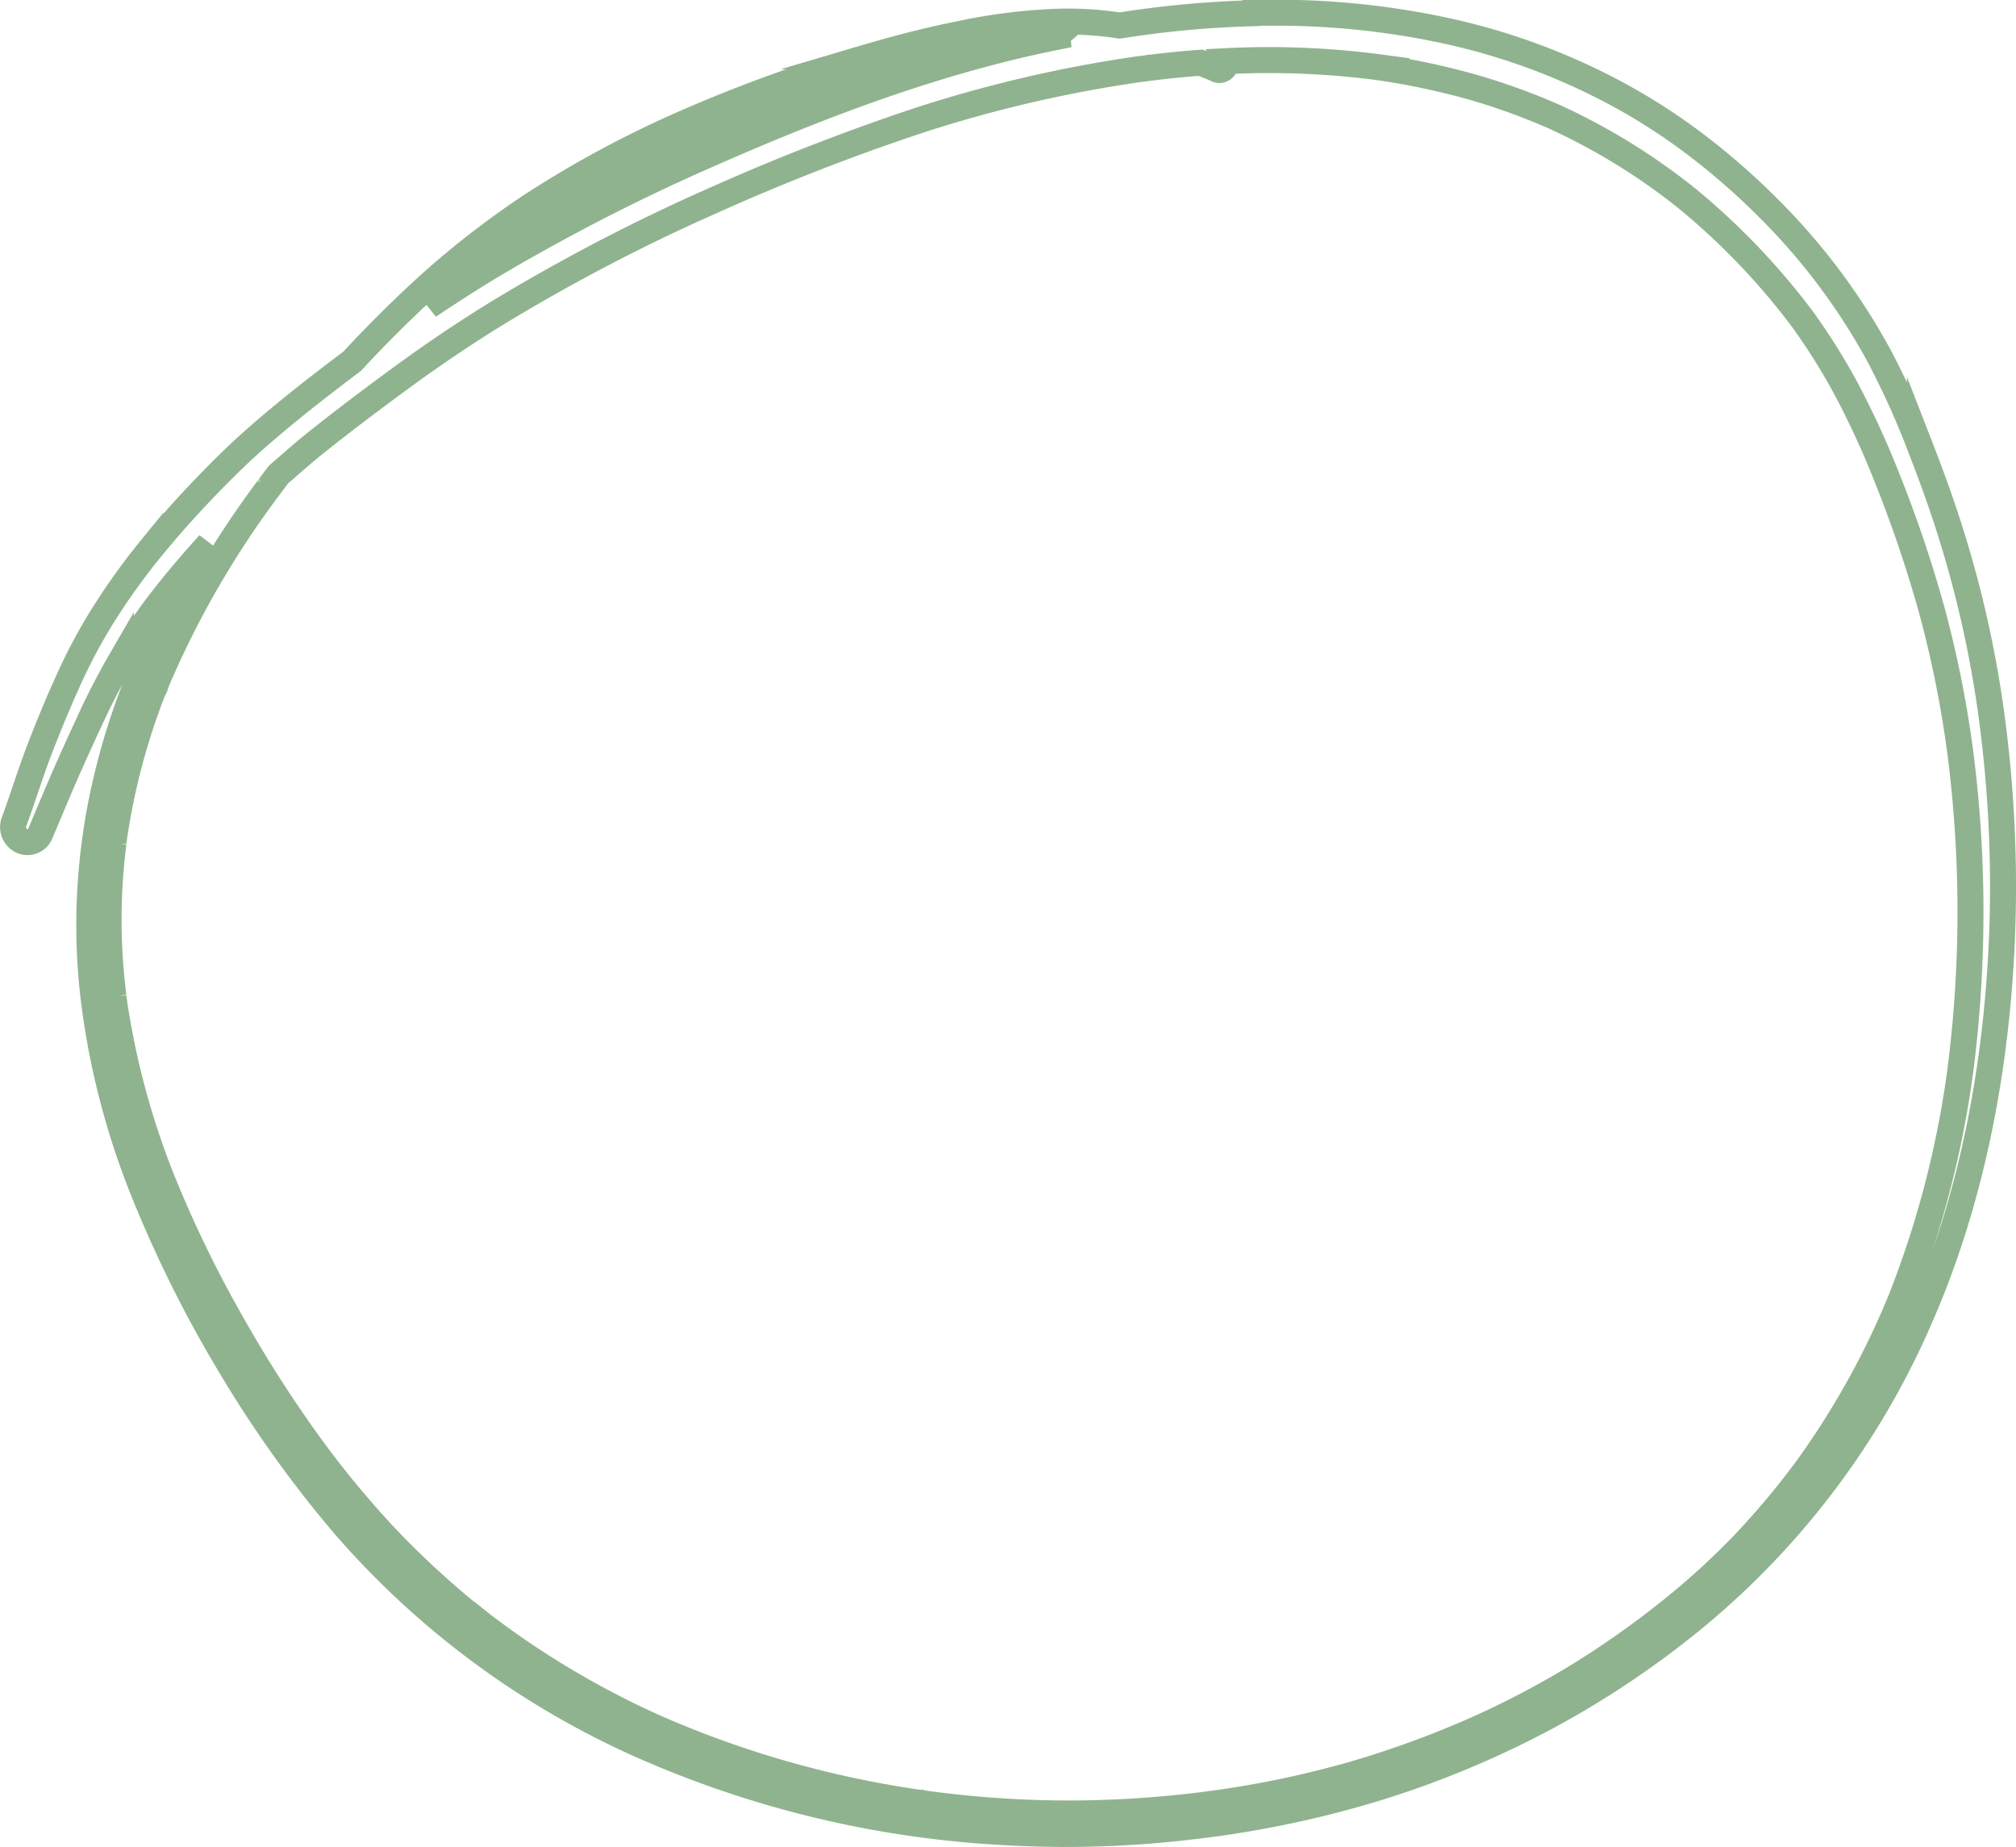 <svg xmlns="http://www.w3.org/2000/svg" viewBox="0 0 355.39 325.53"><defs><style>.cls-1{fill:none;stroke:#8fb38e;stroke-miterlimit:10;stroke-width:4.58px;}</style></defs><g id="Layer_2" data-name="Layer 2"><g id="Layer_1-2" data-name="Layer 1"><path class="cls-1" d="M220.57,2.34a180.6,180.6,0,0,0-23.2,2.16,59.24,59.24,0,0,0-11.44-.65,99.69,99.69,0,0,0-16.39,2.07c-5.42,1.08-10.78,2.43-16.1,4a254.91,254.91,0,0,0-31.36,11.18A186.59,186.59,0,0,0,93.3,36.49a158.6,158.6,0,0,0-13.1,9.78c-4.31,3.56-8.38,7.42-12.35,11.39q-2.94,2.94-5.76,6c-6,4.52-12,9.17-17.63,14.19-3.25,2.89-6.33,6-9.33,9.16s-5.86,6.41-8.61,9.78a116.12,116.12,0,0,0-7.88,10.9,94.4,94.4,0,0,0-6.38,11.75C10.37,123.55,8.63,127.78,7,132s-3,8.72-4.6,13.06a2.71,2.71,0,0,0,1.16,3A2.46,2.46,0,0,0,7,147.15c1.44-3.4,2.85-6.8,4.32-10.18s3.13-7,4.75-10.49,3.34-6.8,5.24-10.08a104.55,104.55,0,0,1,5.94-9c3-4,6.25-7.84,9.61-11.53a160.36,160.36,0,0,0-8.82,15.68,122.07,122.07,0,0,0-10.59,32.11,114,114,0,0,0-1.69,17.09,109.29,109.29,0,0,0,1,17.16,135.67,135.67,0,0,0,9,33.22,216.36,216.36,0,0,0,15.29,30.33A205.35,205.35,0,0,0,60.6,268.72a150,150,0,0,0,51.81,38.6,181.67,181.67,0,0,0,64.06,15.57,187.28,187.28,0,0,0,33.31-.94,182.76,182.76,0,0,0,32.76-6.77,169.67,169.67,0,0,0,30.25-12.63,161.58,161.58,0,0,0,26.64-18,141.09,141.09,0,0,0,39.09-52.41c9.24-21.15,13.53-44.43,14.43-67.59a225.2,225.2,0,0,0-1.49-35.41,194.48,194.48,0,0,0-7.3-34.34c-1.69-5.48-3.64-10.86-5.71-16.18a147,147,0,0,0-7.12-15.77A112.39,112.39,0,0,0,311.56,36.5a123.54,123.54,0,0,0-12.61-11,106,106,0,0,0-13.73-8.86,114.87,114.87,0,0,0-31.16-11.4,141.57,141.57,0,0,0-29.45-3c-1.35,0-2.69,0-4,0Zm-34,3.73c.63,0,1.25,0,1.88,0l-1.86.37c-22,4.38-43,12.48-63.55,21.61q-15.24,6.77-29.82,15-7.19,4-14.13,8.55c-1.19.76-2.36,1.54-3.53,2.34C78.27,51.4,81,49,83.84,46.66a153.43,153.43,0,0,1,19.1-13.24A202.89,202.89,0,0,1,123.35,23l-.08,0,.22-.09.05,0,0,0c4.2-1.85,8.43-3.58,12.72-5.14s8.88-3.07,13.36-4.46a180.48,180.48,0,0,1,26.95-6.41l-.08,0a93.51,93.51,0,0,1,10.15-.89Zm57.08,5.87A129.54,129.54,0,0,1,259,15.19a114.22,114.22,0,0,1,14.82,5.3,111.36,111.36,0,0,1,23.5,14.43,123.18,123.18,0,0,1,20.42,21.32,110.12,110.12,0,0,1,8.12,13.07,154.26,154.26,0,0,1,6.73,14.74,225.36,225.36,0,0,1,7.91,23.33,191.92,191.92,0,0,1,5.15,25.85,220.7,220.7,0,0,1,.06,54.42,172.31,172.31,0,0,1-10.39,40.83c.08-.18.15-.36.23-.55a143.82,143.82,0,0,1-17.37,31.4,141.25,141.25,0,0,1-10.74,12.76,131.93,131.93,0,0,1-12.53,11.48l.36-.29a162.29,162.29,0,0,1-16.9,12,159,159,0,0,1-18.41,9.66,3.52,3.52,0,0,1,.4-.18,172.29,172.29,0,0,1-21.91,8,176.31,176.31,0,0,1-23.59,5,191.35,191.35,0,0,1-25.65,1.87,188.12,188.12,0,0,1-26.3-1.76H163a178.81,178.81,0,0,1-47.19-13.26,154.41,154.41,0,0,1-33.45-20.33h0l-.37-.3.23.18a154.53,154.53,0,0,1-14.8-13.83,170.59,170.59,0,0,1-12.93-15.76,224.92,224.92,0,0,1-14.12-22.18,207.45,207.45,0,0,1-11.44-23.57,2.6,2.6,0,0,1,.1.25A139.32,139.32,0,0,1,20,175.8l0,.21c0-.11,0-.22,0-.33a.78.78,0,0,1,0-.16v.09a106.71,106.71,0,0,1,0-27l0,.17c0-.11,0-.23,0-.35v0a118,118,0,0,1,7.15-27.17l-.06.15.15-.37v0h0A163.56,163.56,0,0,1,47.18,86.2c.63-.86,1.27-1.71,1.92-2.56C51,82,52.89,80.31,54.84,78.71c5.24-4.22,10.61-8.26,16-12.21,5.71-4.17,11.55-8.11,17.57-11.77a332,332,0,0,1,37.81-19.62l-.89.4a386.35,386.35,0,0,1,36.8-14.34,232.16,232.16,0,0,1,37.77-8.85q5.85-.83,11.73-1.26c.85.32,1.7.65,2.53,1l-.25-.12a4,4,0,0,1,.51.25,1.05,1.05,0,0,0,1.46-.4,1.11,1.11,0,0,0,.06-1,149.4,149.4,0,0,1,27.72,1.14Zm-.95-.14.58.09-.58-.09Zm-42,.39-.33.05.33-.05ZM297.43,35l.51.41-.51-.41Zm34.83,48.24.12.29-.12-.29ZM47.37,85.94a.64.64,0,0,1-.1.13l.1-.13Zm-19.76,21-.27.38.27-.38Zm-.38.53c-.05.07-.11.14-.16.22a1.77,1.77,0,0,1,.16-.22ZM162.48,317.71l.29,0-.29,0ZM82.31,284.18h0l-.15-.12.14.12ZM20,175.68s0,.08,0,.12a1.37,1.37,0,0,0,0-.19v.07Zm0-27.29,0,.18,0-.21v0ZM27.33,121l-.09.22a1.6,1.6,0,0,0,.1-.23Zm96.16-98-.14.06.16-.07Z"/></g></g></svg>
